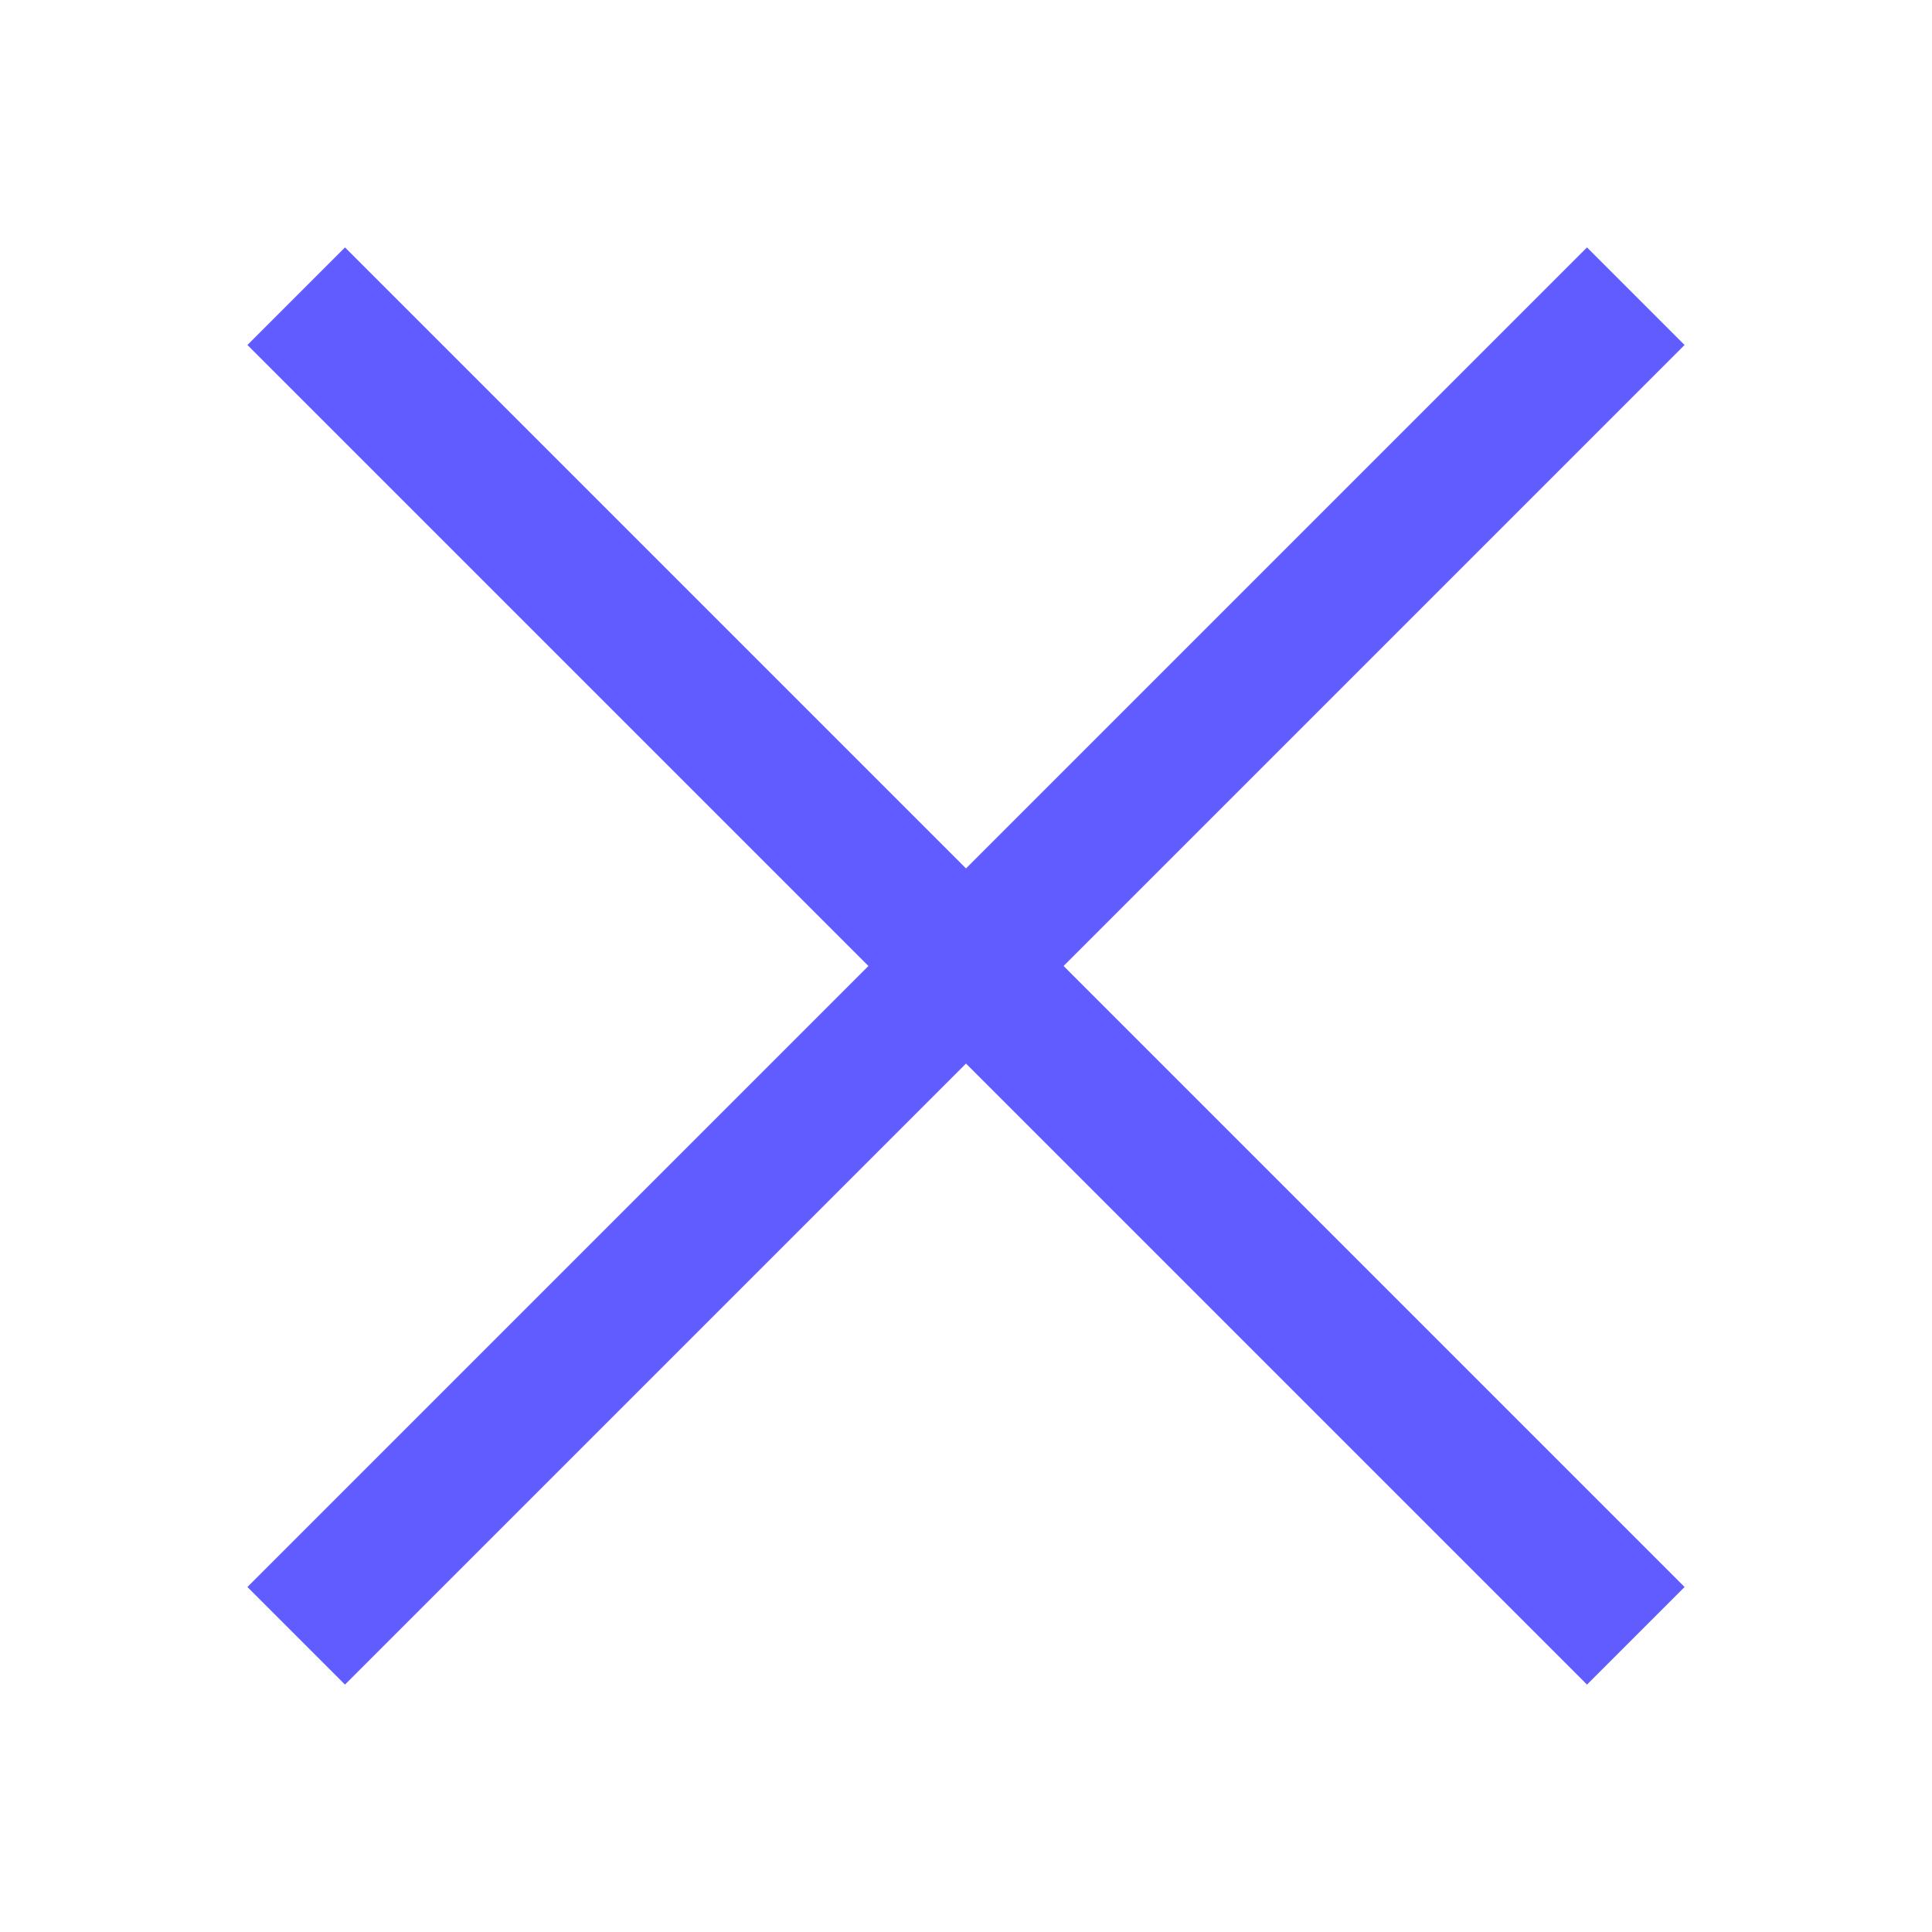 <?xml version="1.0" encoding="UTF-8"?>
<svg width="14px" height="14px" viewBox="0 0 14 14" version="1.1" xmlns="http://www.w3.org/2000/svg" xmlns:xlink="http://www.w3.org/1999/xlink">
    <!-- Generator: Sketch 52.6 (67491) - http://www.bohemiancoding.com/sketch -->
    <title>icon_Delivery-unavailable</title>
    <desc>Created with Sketch.</desc>
    <g id="icon_Delivery-unavailable" stroke="none" stroke-width="1" fill="none" fill-rule="evenodd">
        <rect id="Rectangle-Copy-27" x="0" y="0" width="14" height="14"></rect>
        <g id="Group-31" transform="translate(2.5, 2.5)" stroke="#615CFF" stroke-linecap="square">
            <path d="M9,0 L0,9" id="Line-4"></path>
            <path d="M0,0 L9,9" id="Line-4"></path>
        </g>
    </g>
</svg>